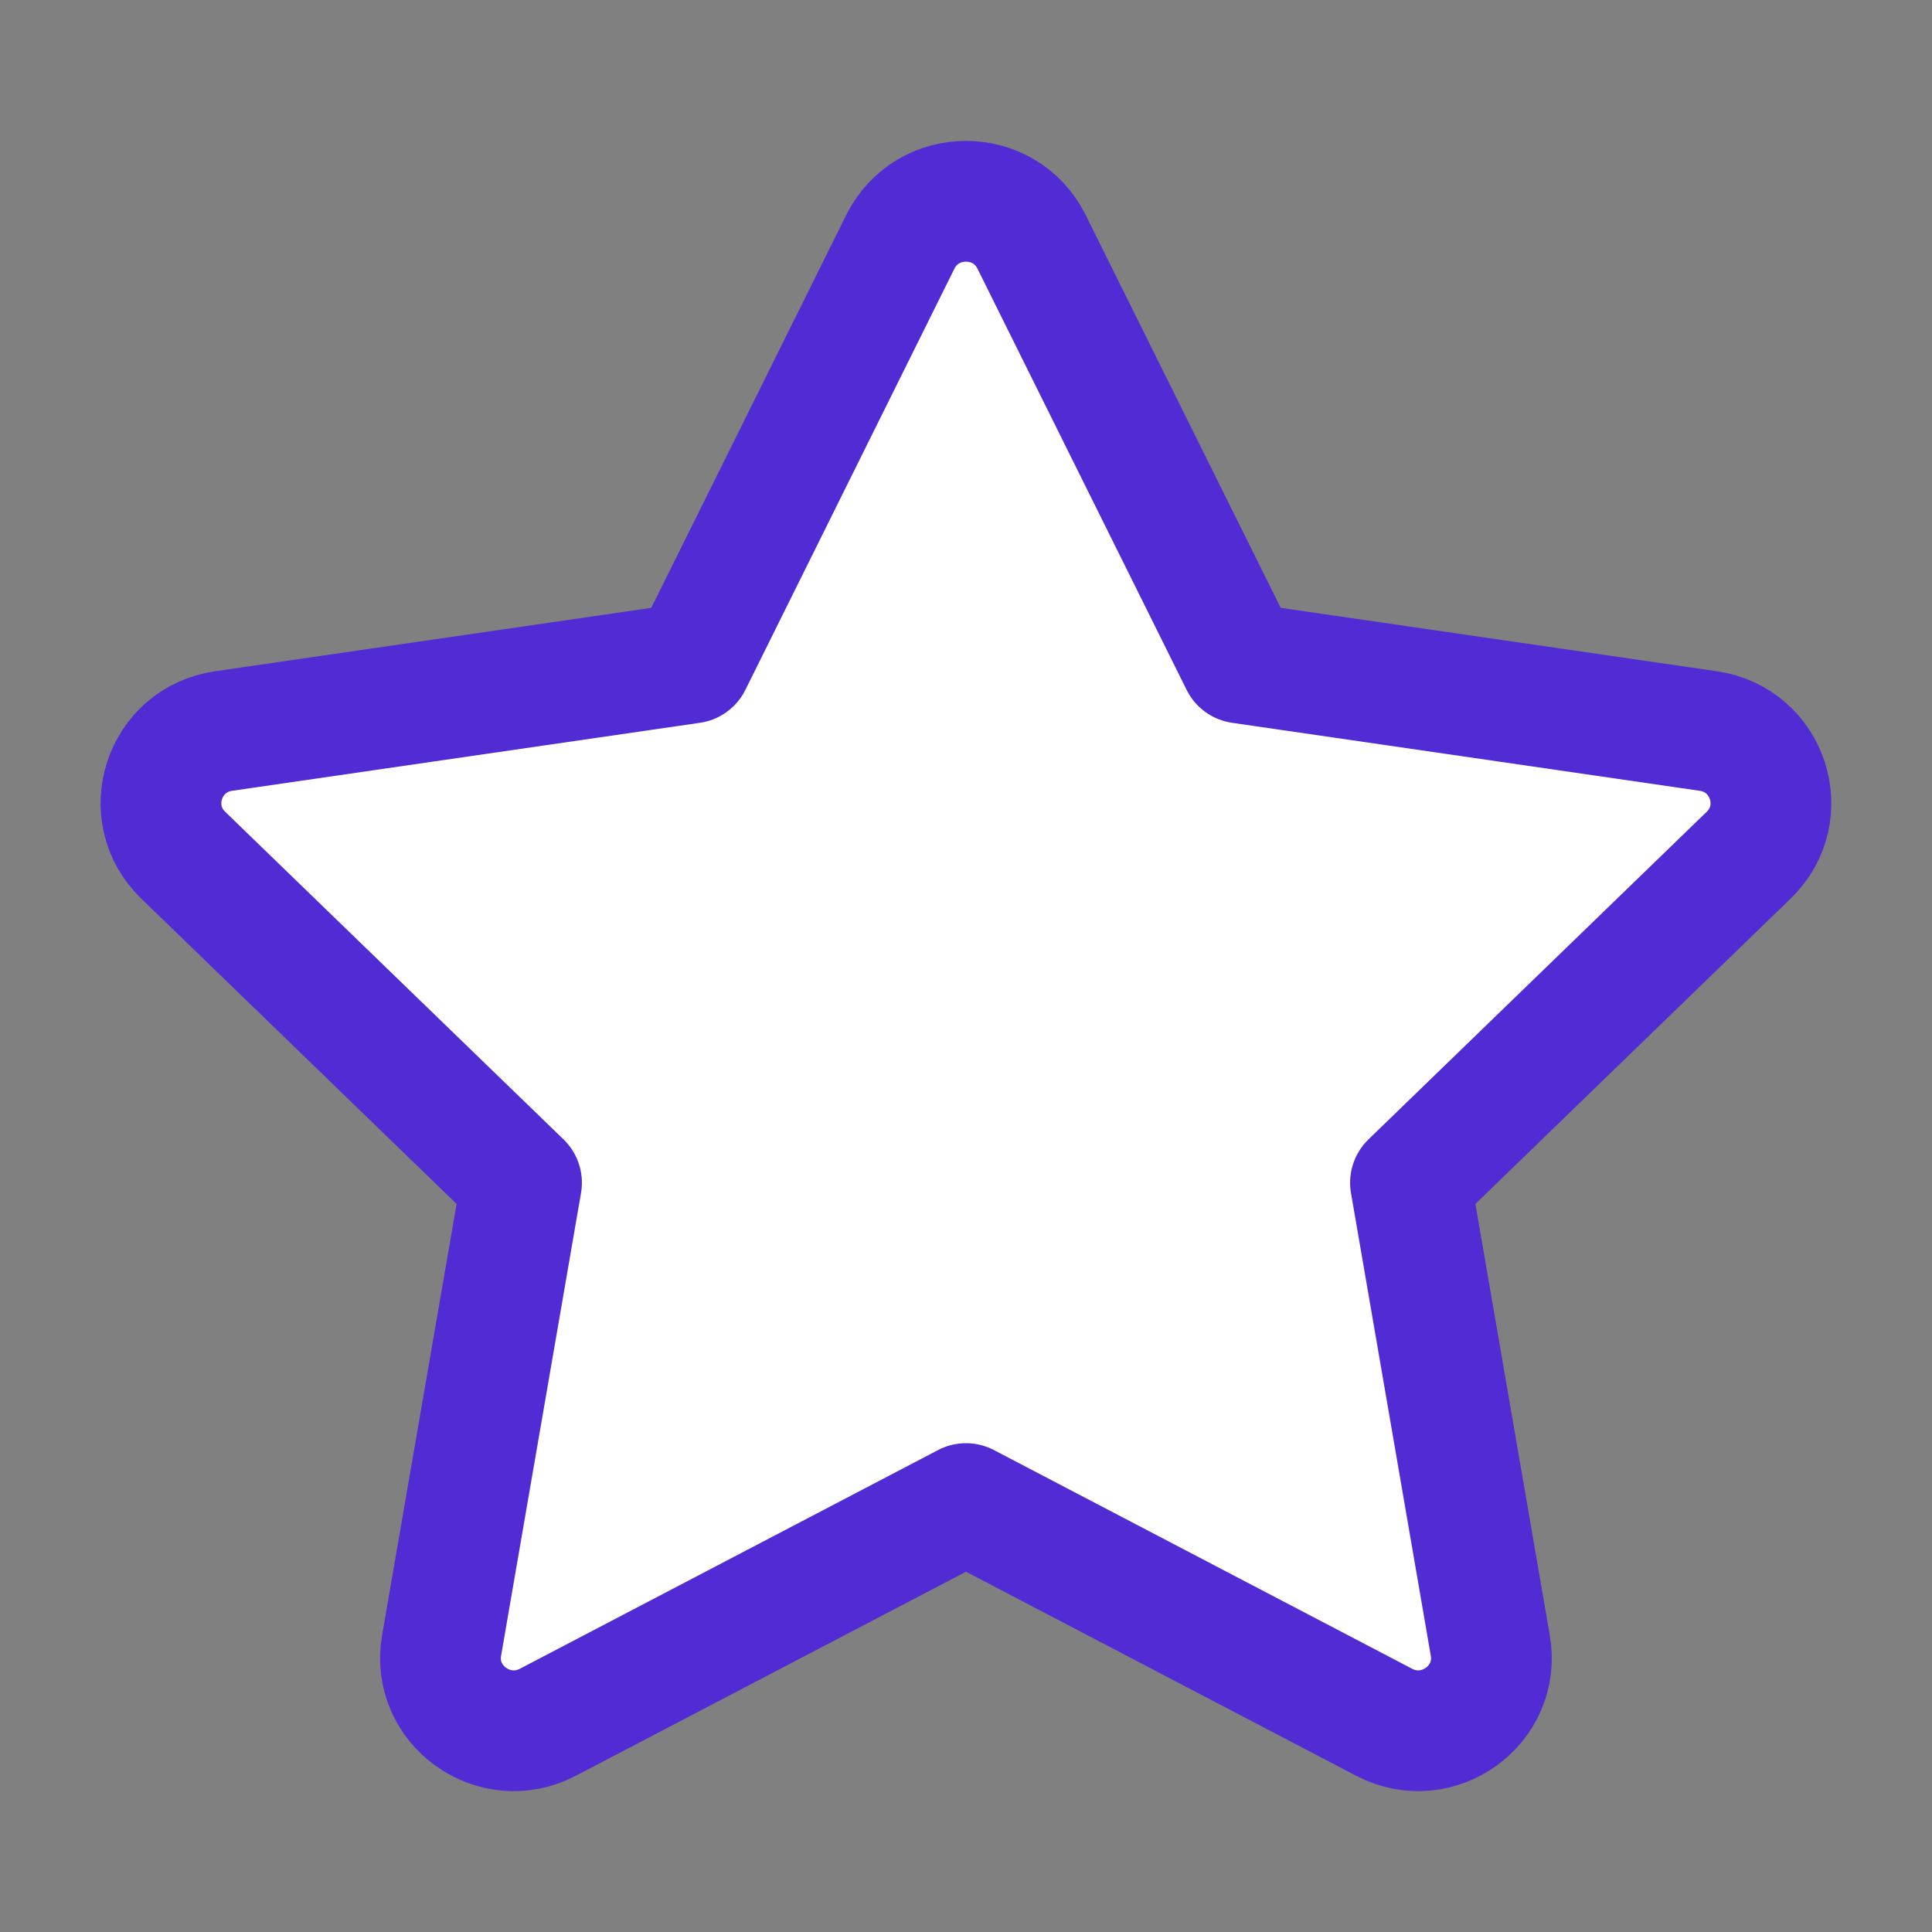 <svg width="16" height="16" viewBox="0 0 16 16" fill="none" xmlns="http://www.w3.org/2000/svg">
<rect x="0" y="0" width="16" height="16" fill="#808080" stroke="none"/>
<path d="M5.725 5.491L7.456 2.003C7.679 1.555 8.321 1.555 8.543 2.003L10.275 5.491L14.147 6.054C14.644 6.126 14.842 6.733 14.482 7.082L11.681 9.795L12.342 13.628C12.427 14.12 11.907 14.495 11.463 14.263L8 12.452L4.537 14.263C4.092 14.495 3.572 14.12 3.657 13.628L4.319 9.795L1.517 7.082C1.157 6.733 1.355 6.126 1.852 6.054L5.725 5.491Z" fill="#FFFFFF" stroke="#512BD4" stroke-linecap="round" stroke-linejoin="round"/>
</svg>
